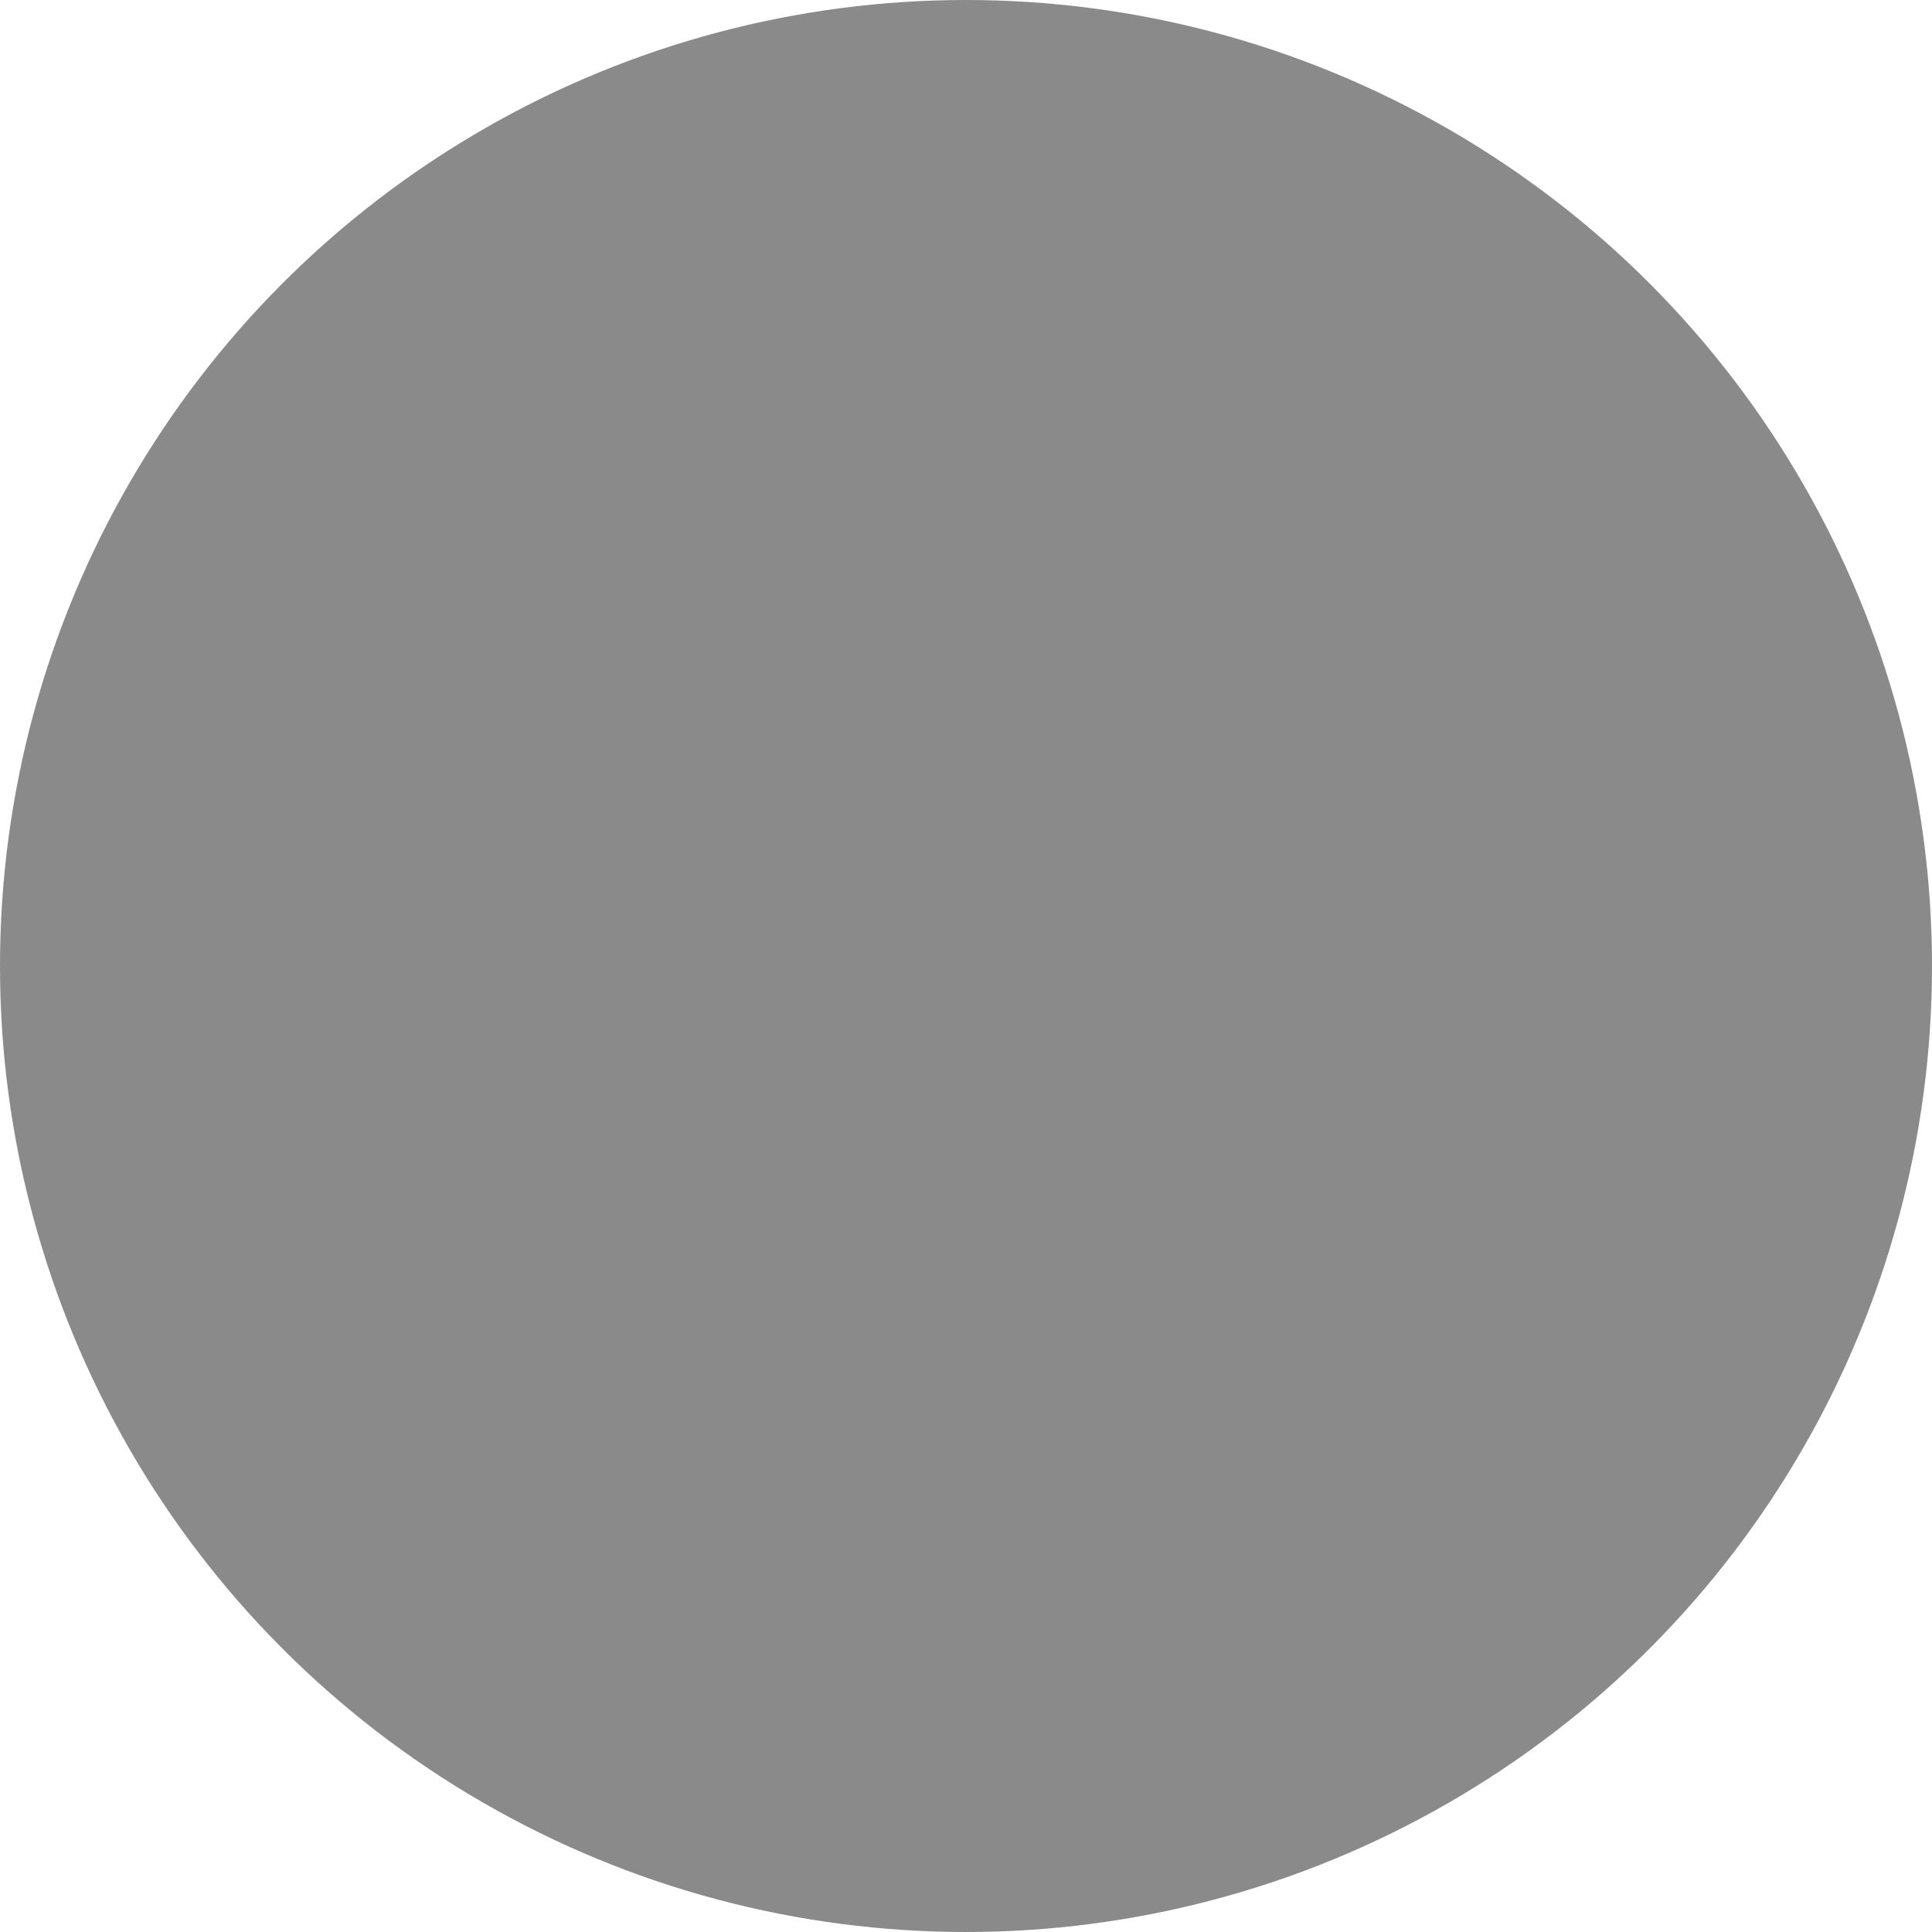 <?xml version="1.0" encoding="UTF-8" standalone="no"?>
<!-- Created with Inkscape (http://www.inkscape.org/) -->

<svg
   width="37.418mm"
   height="37.418mm"
   viewBox="0 0 37.418 37.418"
   version="1.1"
   id="svg1"
   xml:space="preserve"
   inkscape:version="1.3 (0e150ed6c4, 2023-07-21)"
   sodipodi:docname="emote_event.svg"
   xmlns:inkscape="http://www.inkscape.org/namespaces/inkscape"
   xmlns:sodipodi="http://sodipodi.sourceforge.net/DTD/sodipodi-0.dtd"
   xmlns="http://www.w3.org/2000/svg"
   xmlns:svg="http://www.w3.org/2000/svg"><sodipodi:namedview
     id="namedview1"
     pagecolor="#ffffff"
     bordercolor="#000000"
     borderopacity="0.25"
     inkscape:showpageshadow="2"
     inkscape:pageopacity="0.0"
     inkscape:pagecheckerboard="0"
     inkscape:deskcolor="#d1d1d1"
     inkscape:document-units="mm"
     inkscape:zoom="0.69295635"
     inkscape:cx="274.90909"
     inkscape:cy="329.7466"
     inkscape:window-width="1897"
     inkscape:window-height="1237"
     inkscape:window-x="1932"
     inkscape:window-y="286"
     inkscape:window-maximized="0"
     inkscape:current-layer="layer1" /><defs
     id="defs1"><inkscape:path-effect
       effect="spiro"
       id="path-effect3140"
       is_visible="true"
       lpeversion="1" /><inkscape:path-effect
       effect="spiro"
       id="path-effect3134"
       is_visible="true"
       lpeversion="1" /><inkscape:path-effect
       effect="spiro"
       id="path-effect3128"
       is_visible="true"
       lpeversion="1" /><inkscape:path-effect
       effect="spiro"
       id="path-effect1486"
       is_visible="true"
       lpeversion="1" /></defs><g
     inkscape:label="Layer 1"
     inkscape:groupmode="layer"
     id="layer1"
     transform="translate(-32.073,-61.091)"><circle
       style="fill:#000000;fill-opacity:0.46;stroke-width:0.213"
       id="path1"
       cx="50.782"
       cy="79.8"
       r="18.709" /></g></svg>
